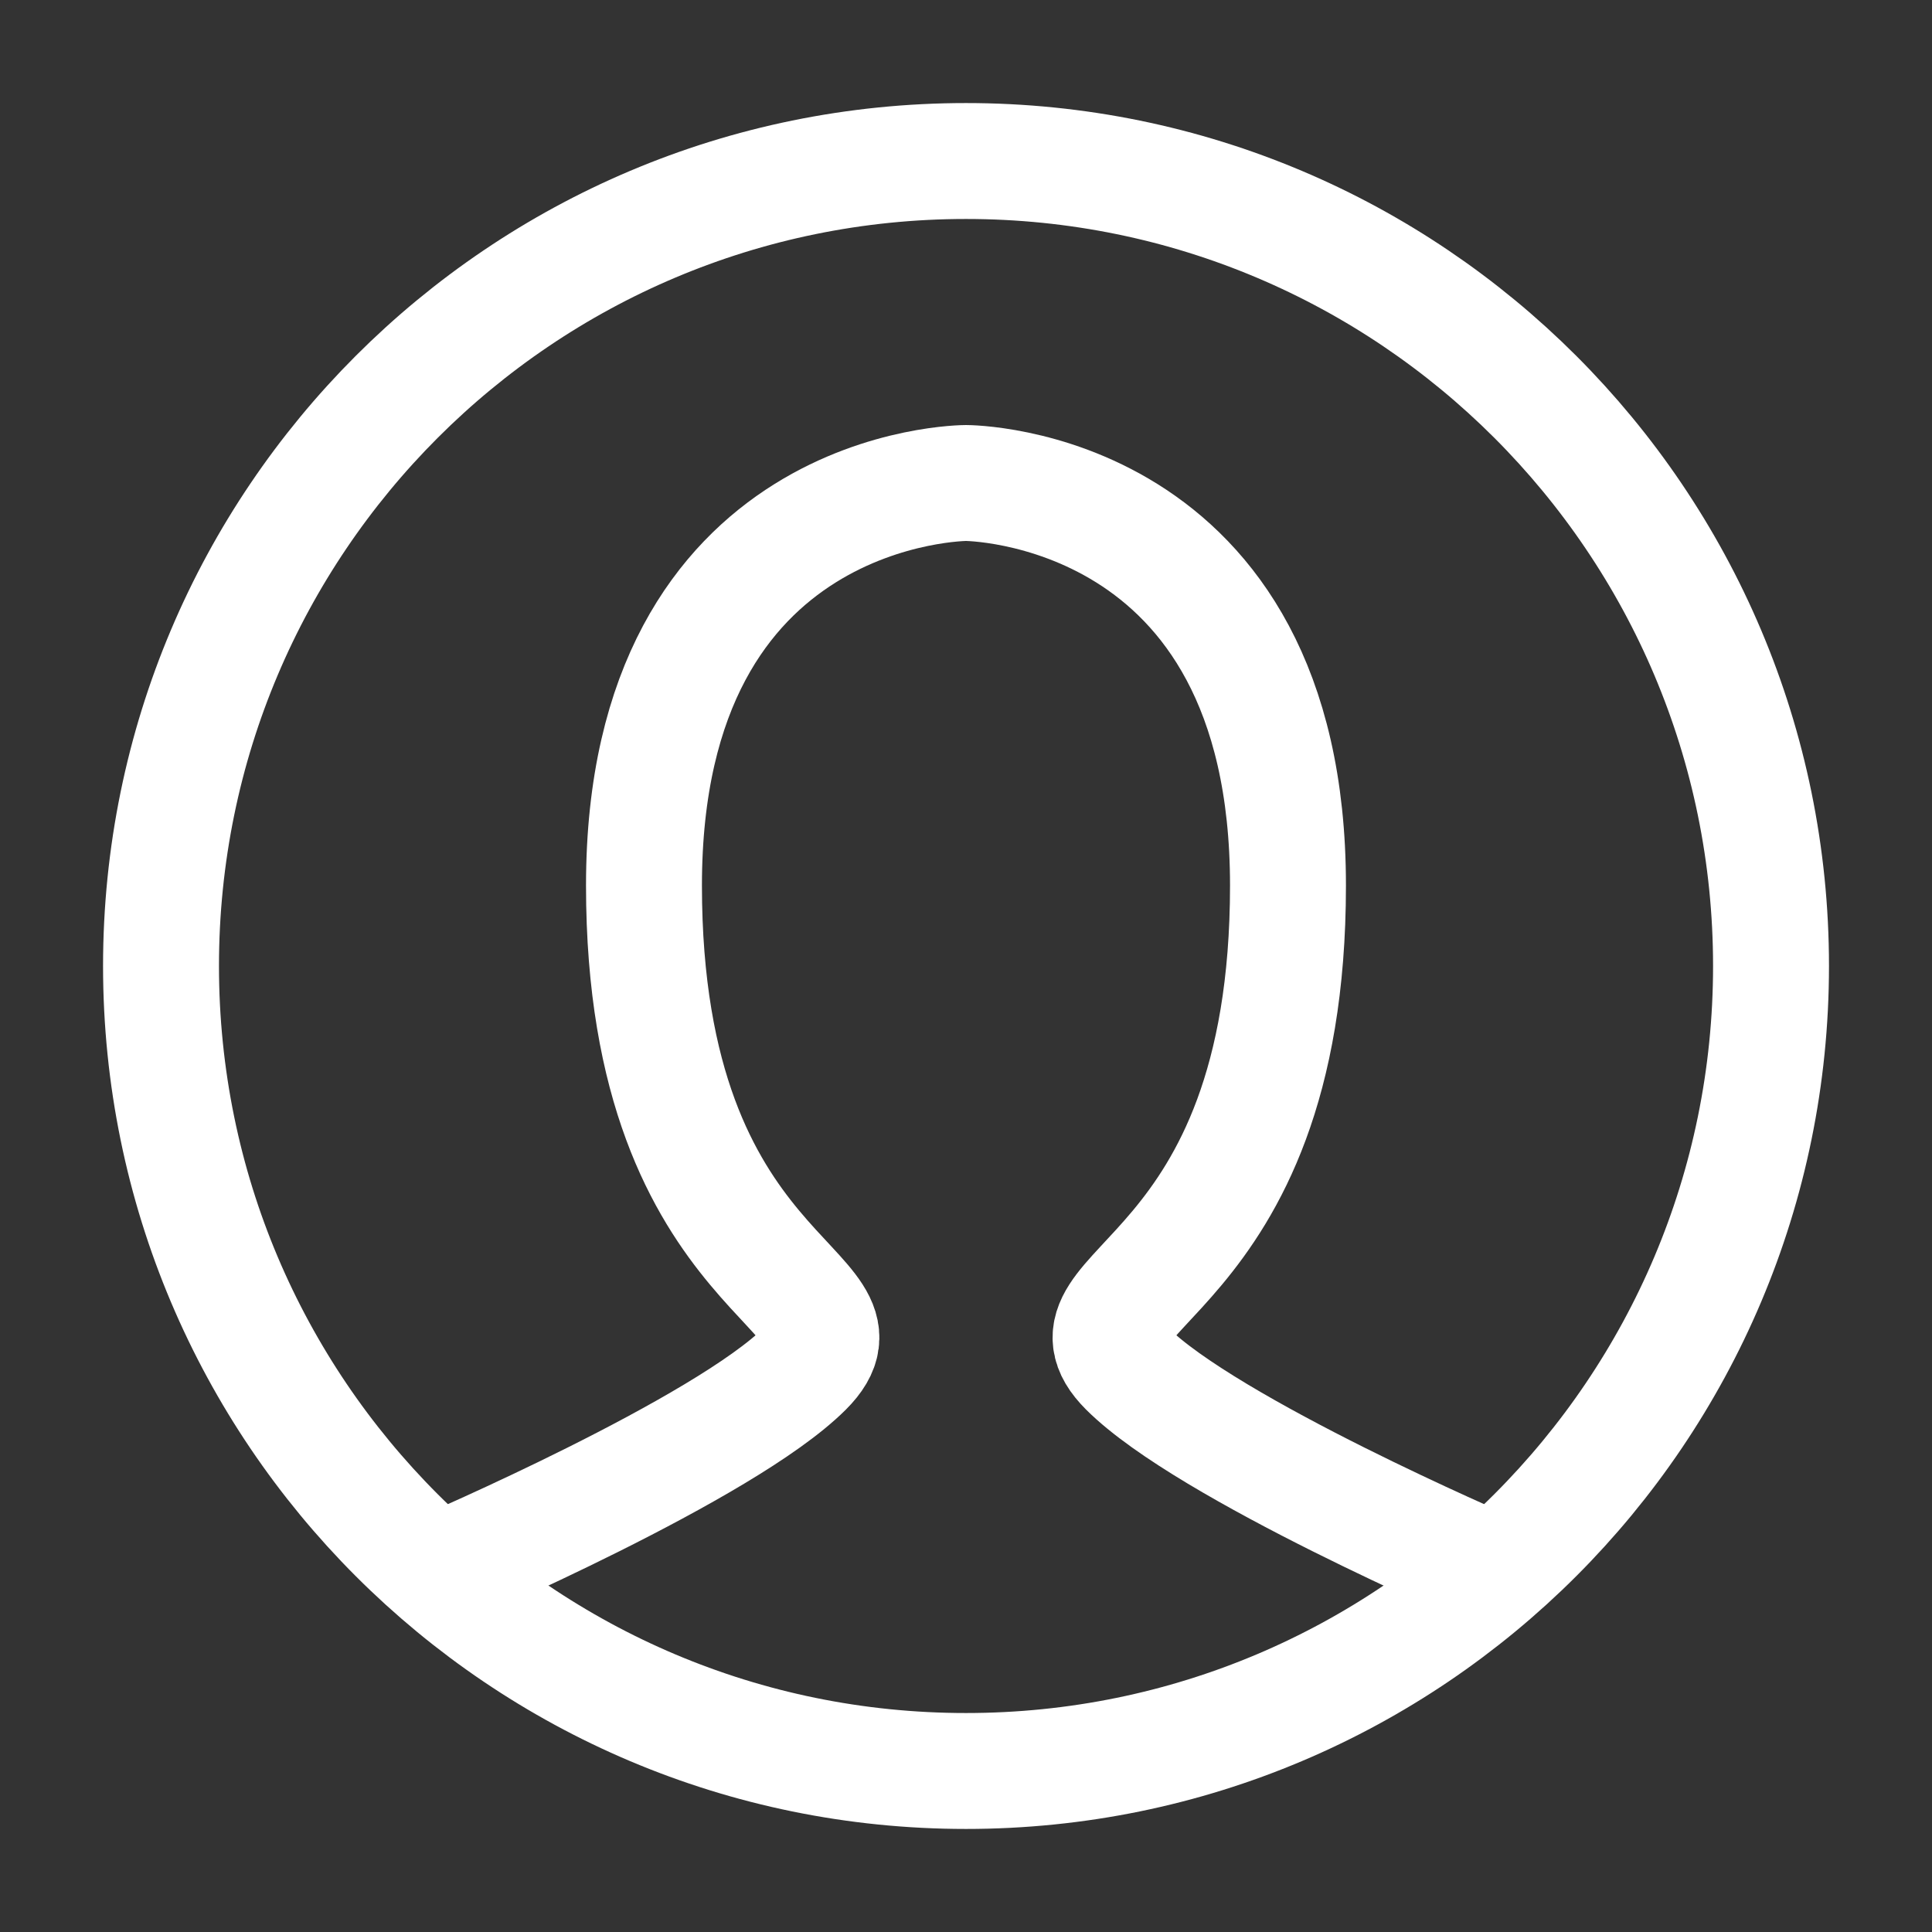<svg width="50" height="50" viewBox="0 0 50 50" fill="none" xmlns="http://www.w3.org/2000/svg">
    <rect x="0" y="0" width="50" height="50" fill="#333333" stroke="none"/>
    <g id="user">
        <path id="Path 4"
            d="M11.458 40.625C11.458 40.625 18.75 37.5 20.833 35.417C22.916 33.333 16.666 33.333 16.666 22.917C16.666 12.5 25 12.5 25 12.5C25 12.5 33.333 12.5 33.333 22.917C33.333 33.333 27.083 33.333 29.166 35.417C31.25 37.5 38.541 40.625 38.541 40.625"
            stroke="white" stroke-width="3" stroke-linecap="round" />
        <path id="Oval" fill-rule="evenodd" clip-rule="evenodd"
            d="M25 45.833C36.506 45.833 45.834 36.506 45.834 25C45.834 13.494 36.506 4.167 25 4.167C13.494 4.167 4.167 13.494 4.167 25C4.167 36.506 13.494 45.833 25 45.833Z"
            stroke="white" stroke-width="3" />
    </g>
</svg>
    